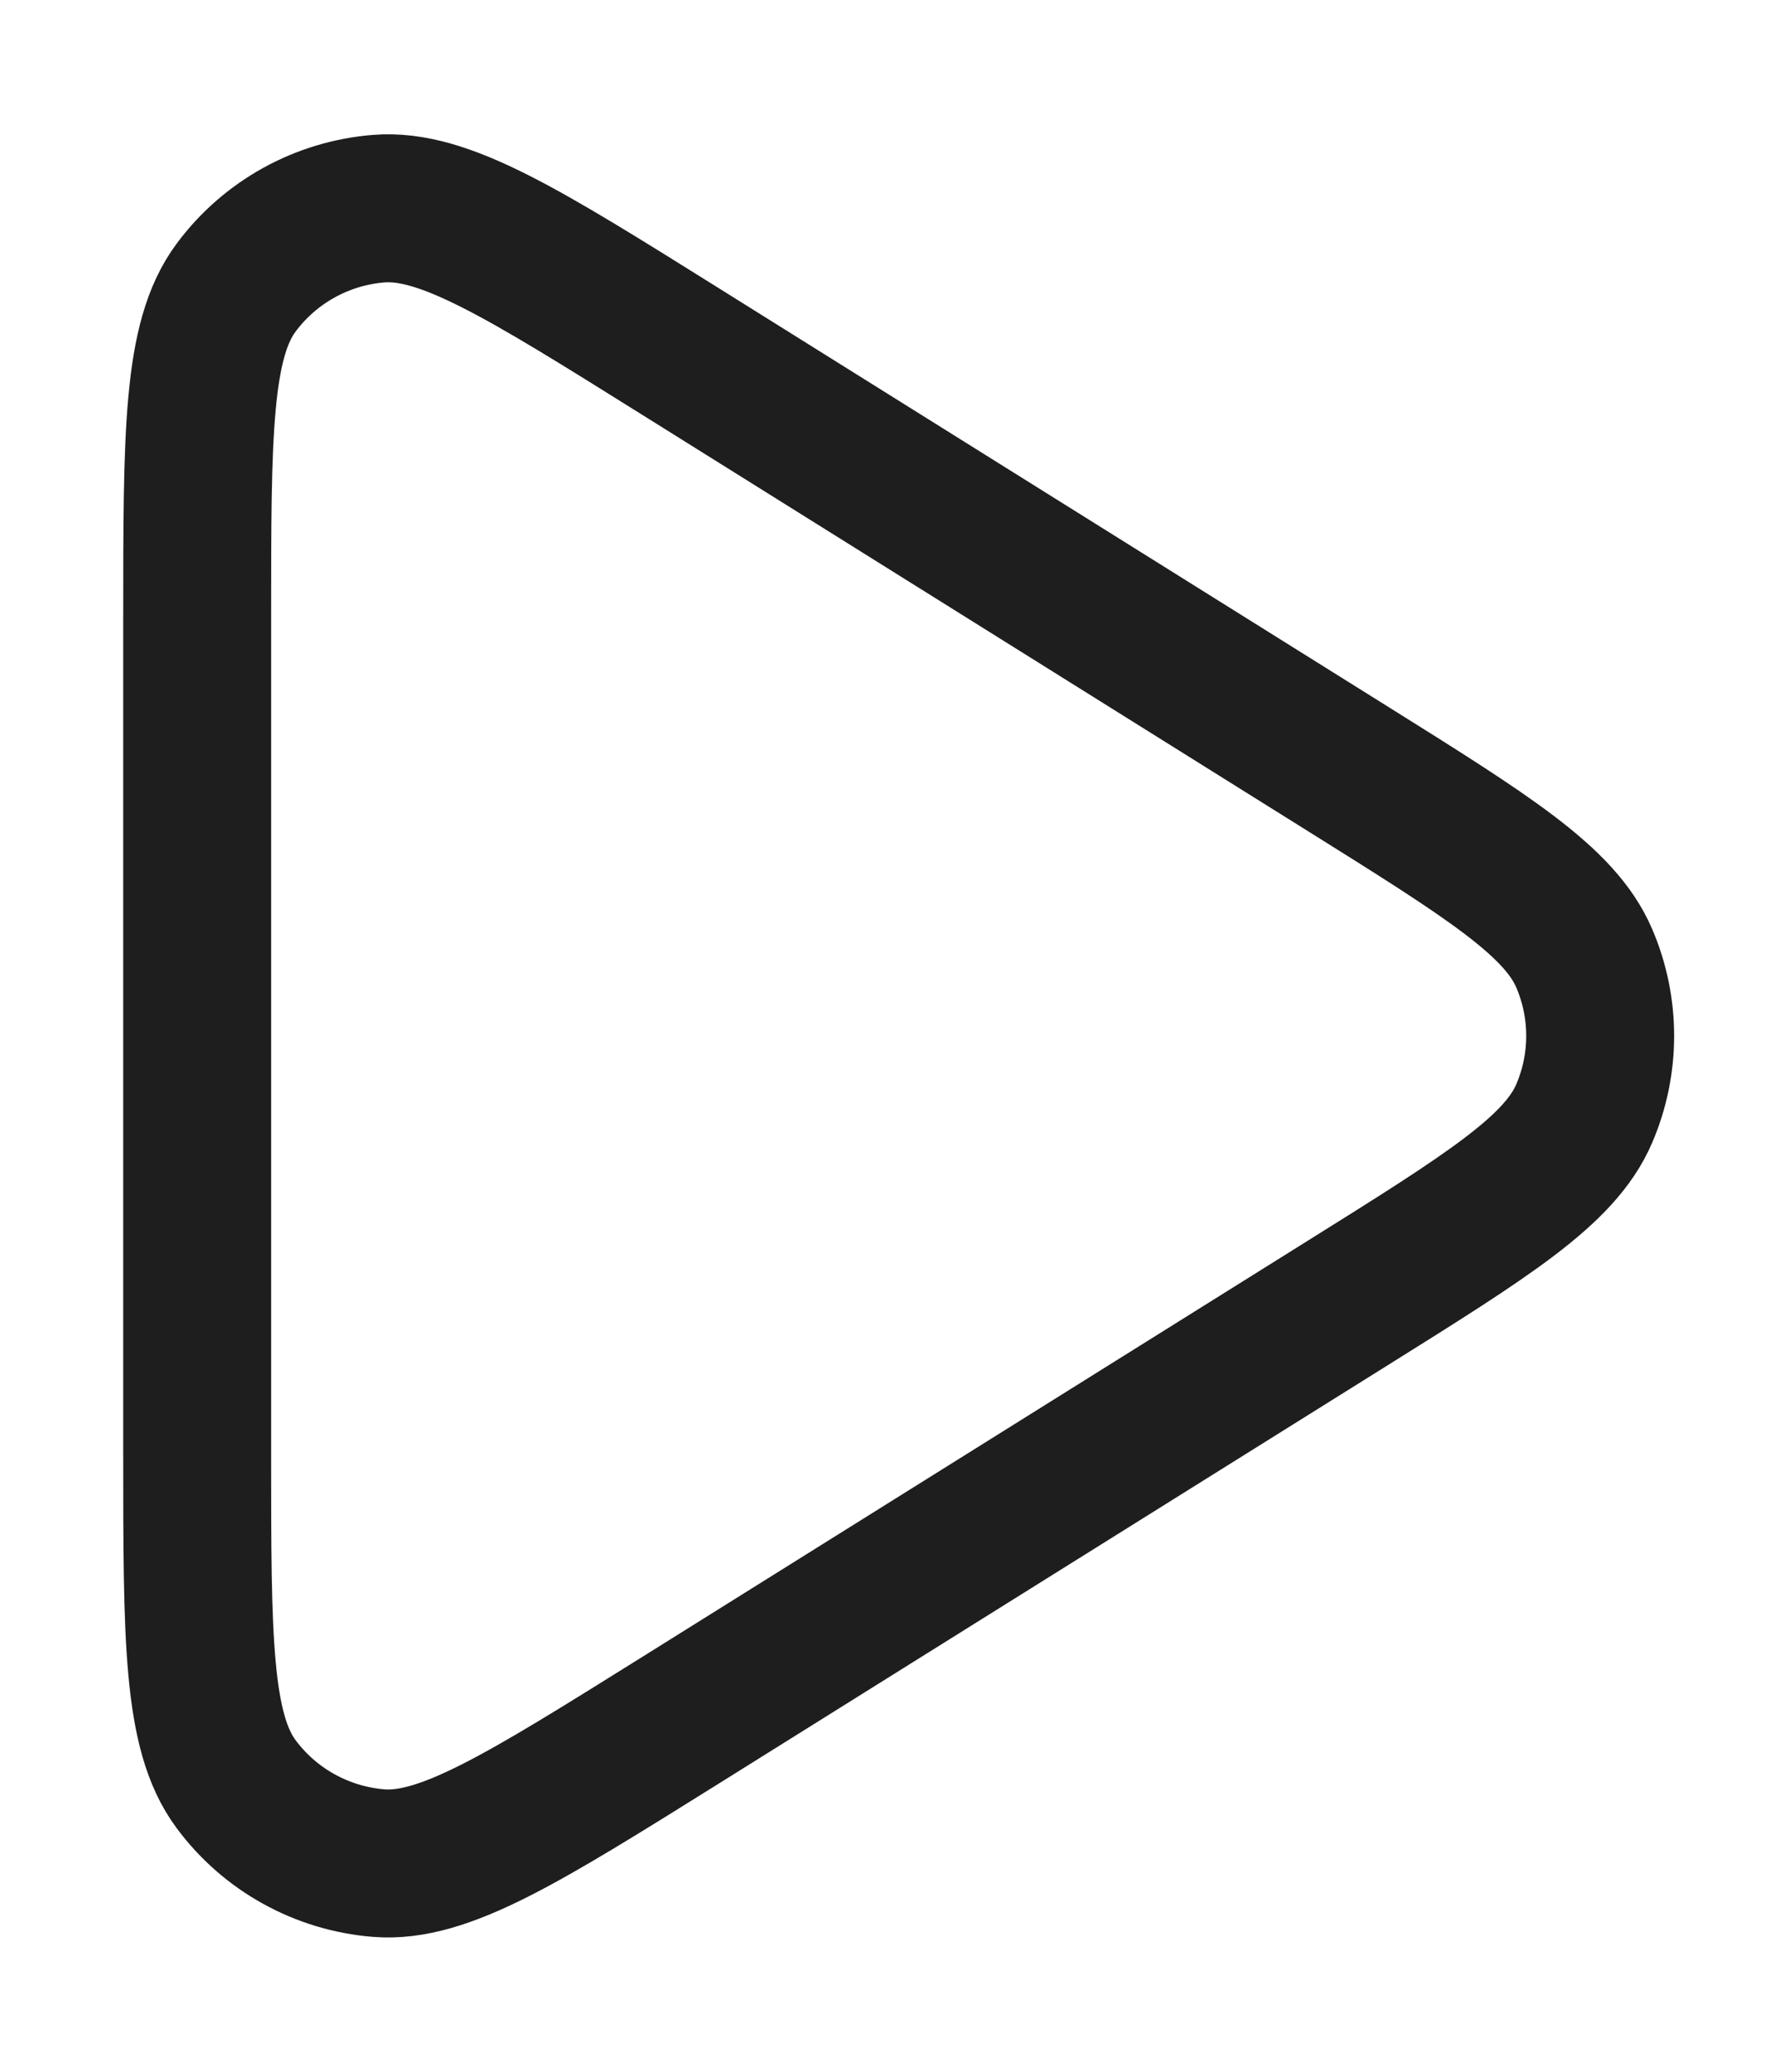 <svg width="12" height="14" viewBox="0 0 12 14" fill="none" xmlns="http://www.w3.org/2000/svg">
<path d="M9.105 5.191C10.065 5.791 10.545 6.091 10.71 6.475C10.854 6.81 10.854 7.19 10.71 7.525C10.545 7.909 10.065 8.209 9.105 8.809L4.597 11.627C3.532 12.292 2.999 12.625 2.56 12.59C2.177 12.559 1.825 12.365 1.596 12.056C1.333 11.702 1.333 11.074 1.333 9.818V4.182C1.333 2.926 1.333 2.298 1.596 1.944C1.825 1.635 2.177 1.441 2.56 1.41C2.999 1.375 3.532 1.707 4.597 2.373L9.105 5.191Z" stroke="#1E1E1E" stroke-linejoin="round"/>
</svg>
